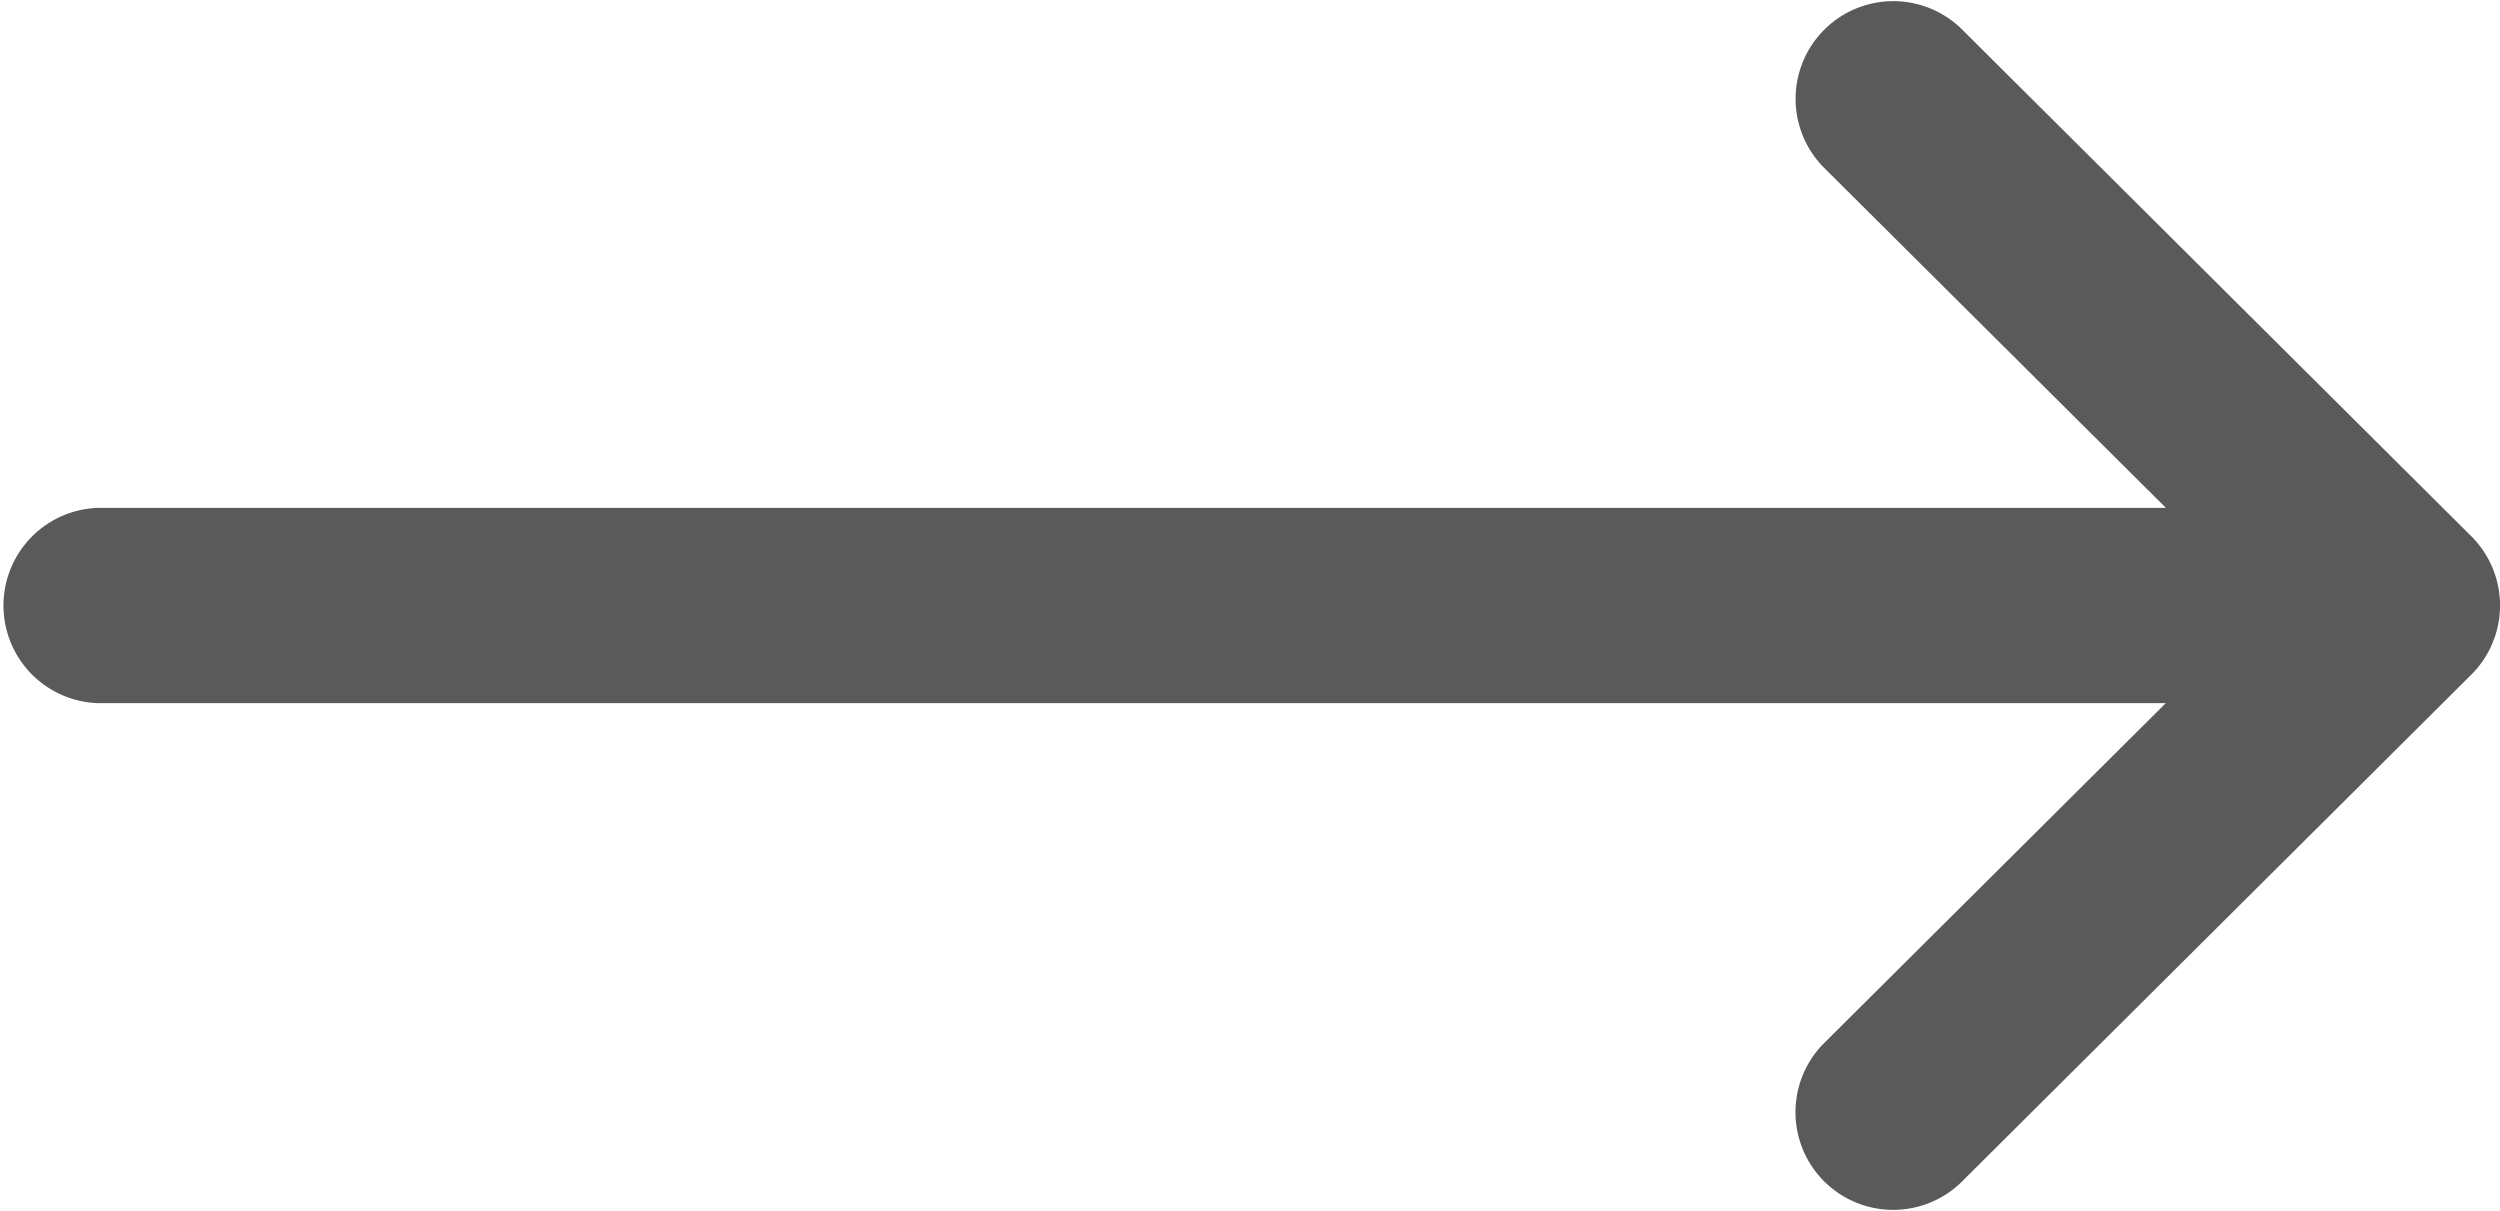 <svg xmlns="http://www.w3.org/2000/svg" width="20.241" height="9.804" viewBox="0 0 20.241 9.804"><defs><style>.a{fill:#5a5a5a;}</style></defs><path class="a" d="M20.009,136.342h0l-4.131-4.111a.791.791,0,0,0-1.116,1.121l2.774,2.76H.791a.791.791,0,0,0,0,1.581H17.535l-2.774,2.76a.791.791,0,0,0,1.116,1.121l4.131-4.111h0A.791.791,0,0,0,20.009,136.342Z" transform="translate(0 -132)"/></svg>